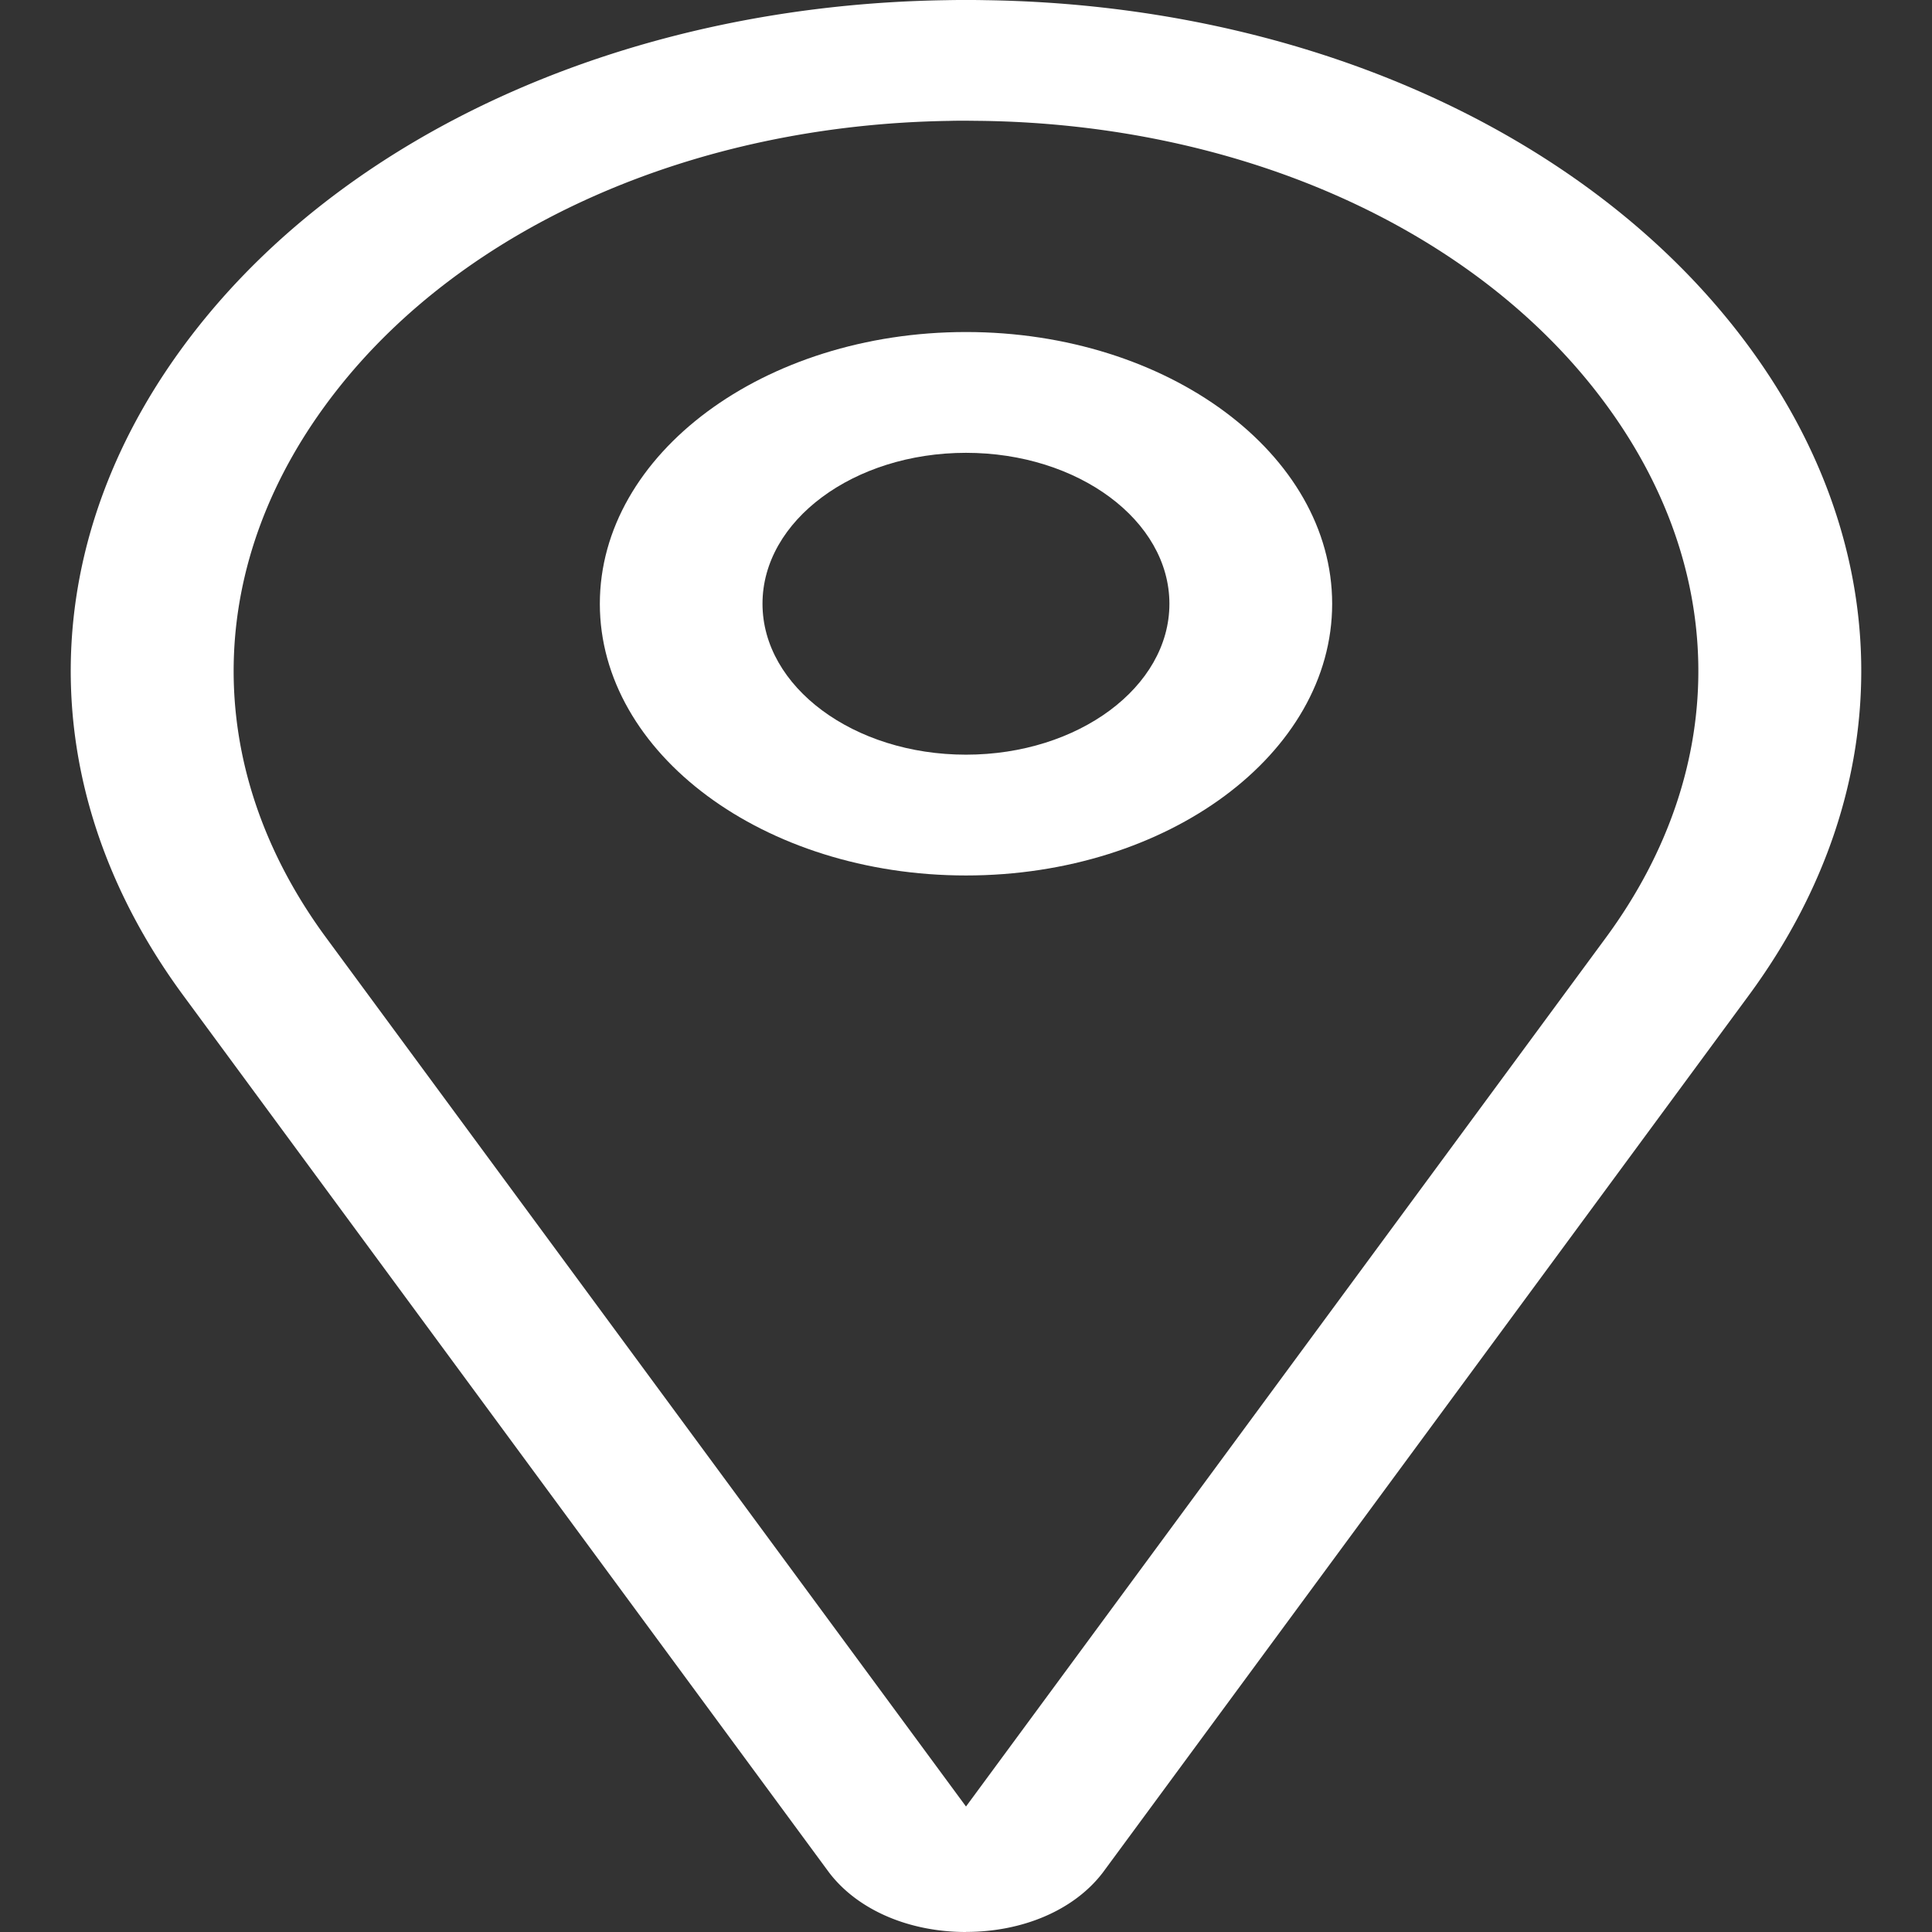 <svg width="21" height="21" fill="none" xmlns="http://www.w3.org/2000/svg"><rect width="100%" height="100%" fill="#333333" stroke="none"/><g clip-path="url(#clip0)" fill="#fff"><path d="M10.5 21c-.618 0-1.171-.238-1.48-.636l-.01-.013-7.018-9.531C.317 8.545.365 5.844 2.12 3.596 3.838 1.396 6.89.053 10.282.002c.145-.003.29-.003.436 0 3.393.05 6.444 1.395 8.162 3.594 1.755 2.248 1.803 4.949.128 7.224l-7.018 9.53a.38.38 0 01-.01.013c-.308.398-.861.636-1.479.636zm0-19.688c-.06 0-.121 0-.182.002-2.77.042-5.262 1.14-6.667 2.94-1.443 1.848-1.483 4.067-.107 5.937l6.956 9.445 6.956-9.445c1.376-1.87 1.336-4.089-.107-5.937-1.405-1.8-3.898-2.898-6.667-2.94l-.182-.002z"/><path d="M10.5 9.516c-2.195 0-3.98-1.325-3.98-2.953 0-1.629 1.785-2.954 3.98-2.954 2.194 0 3.98 1.325 3.98 2.954 0 1.628-1.785 2.953-3.98 2.953zm0-4.594c-1.22 0-2.212.736-2.212 1.64 0 .905.992 1.641 2.212 1.641 1.22 0 2.211-.736 2.211-1.64 0-.905-.992-1.641-2.211-1.641z"/></g><defs><clipPath id="clip0"><path fill="#fff" d="M0 0h21v21H0z"/></clipPath></defs></svg>